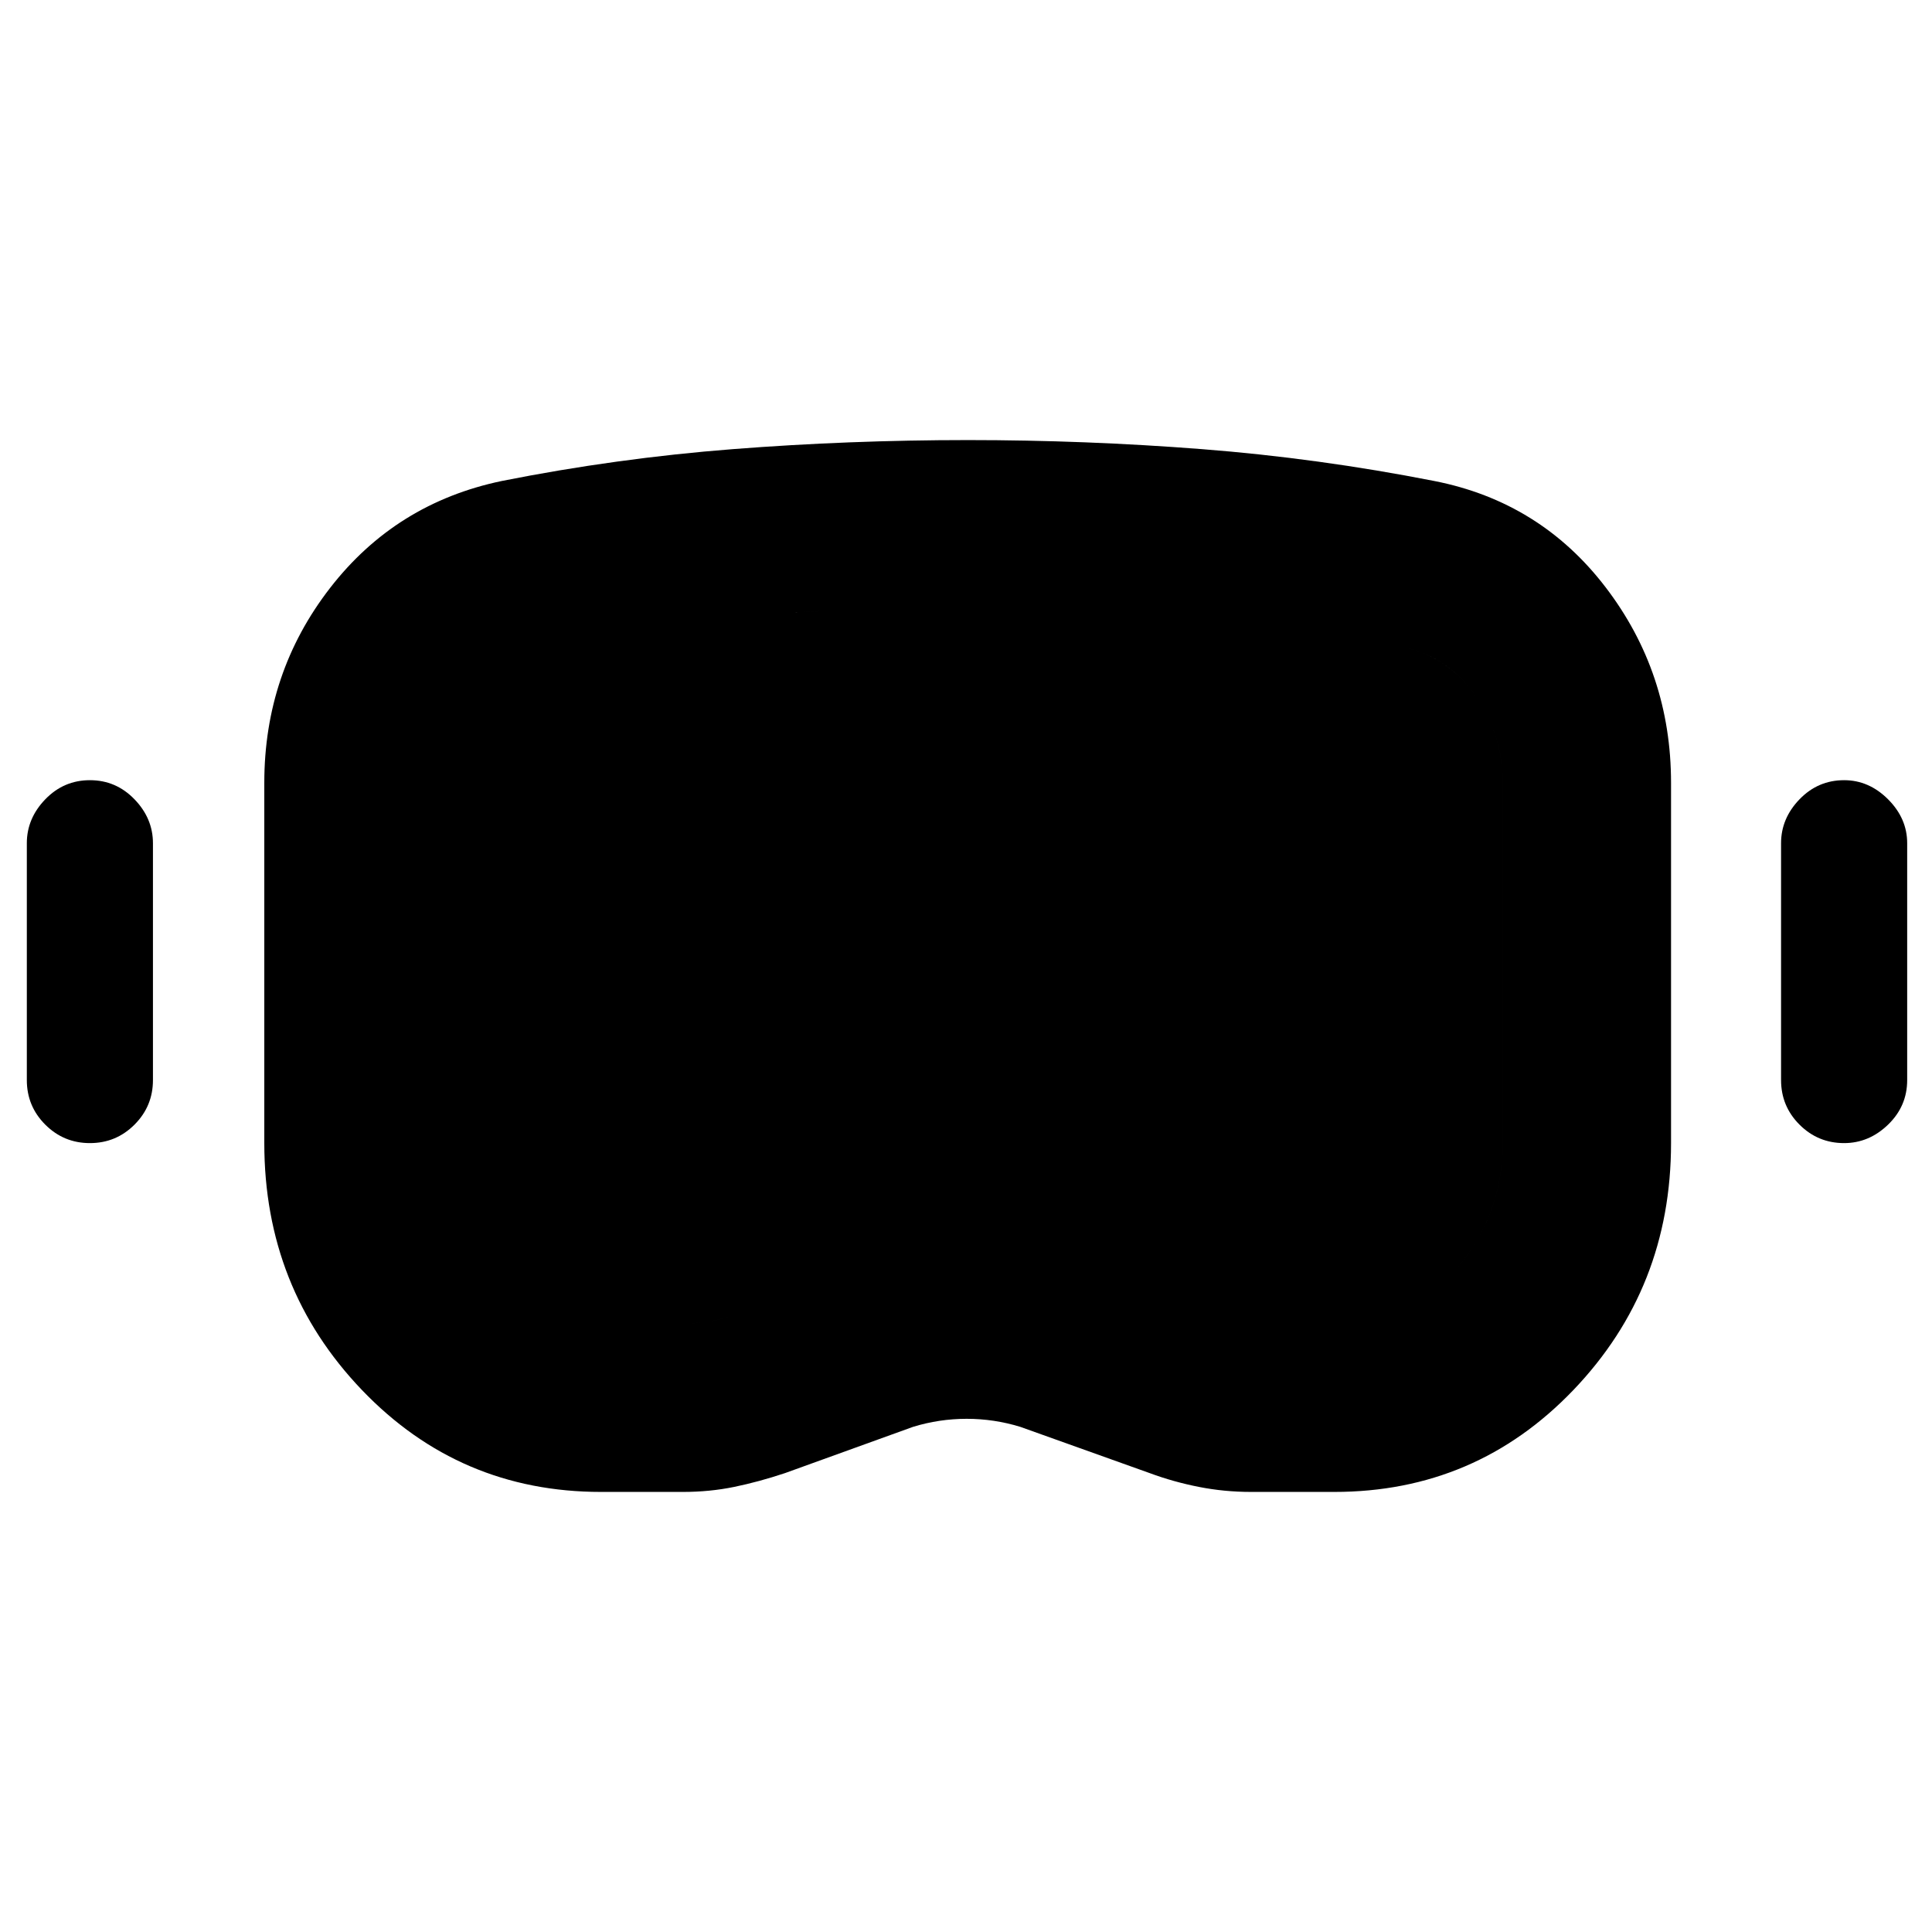 <svg xmlns="http://www.w3.org/2000/svg" height="40" viewBox="0 -960 960 960" width="40"><path d="M298.67-218.67q-70.34 0-118.84-50.66Q131.33-320 131.33-392v-179q0-54.67 32.67-96.83Q196.67-710 249.33-721q57-11.33 114.84-15.83 57.83-4.5 116.83-4.5 58.33 0 116.17 4.5 57.83 4.5 115.5 15.83 52.66 10.33 85.16 52.83t32.5 97.17v179q0 72-48.5 122.67-48.5 50.66-118.83 50.66h-41.33q-13.34 0-26-2.5-12.67-2.5-24.34-6.83L507-251q-13-4-26.67-4-13.66 0-26.66 4L390-228q-13 4.33-25.17 6.83-12.16 2.5-25.5 2.5h-40.66Zm-1.34-83.66H339q6.67 0 13.33-1 6.67-1 13-3.67 29-9.33 57.17-20.83 28.17-11.5 59.17-11.5 29.66 0 58.33 11.33 28.67 11.33 57.67 21 5.66 2 11.83 3.33 6.17 1.34 12.5 1.34h42.33q35.67 0 59-26.84Q746.67-356 746.67-392v-179q0-24-13.67-43.5t-36.67-24.17q-53.33-11-107-15.33-53.66-4.33-108.33-4.33-54.33 0-108.17 4.33-53.83 4.33-107.16 15.33-24 4.67-37.34 24.17Q215-595 215-571v179q0 36 23.33 62.83 23.34 26.84 59 26.84ZM44.67-392q-13 0-22.17-9.17-9.17-9.16-9.17-22.16V-541q0-12.33 9.17-21.83 9.17-9.5 22.17-9.5 13 0 22.16 9.5Q76-553.33 76-541v117.67q0 13-9.17 22.16Q57.67-392 44.67-392Zm871.66 0q-13 0-22.16-9.17-9.17-9.16-9.17-22.16V-541q0-12.33 9.17-21.83 9.16-9.5 22.16-9.5 12.34 0 21.84 9.5t9.5 21.83v117.67q0 13-9.5 22.16-9.5 9.17-21.84 9.17Zm-619 89.67q-35.66 0-59-26.84Q215-356 215-392v-179q0-24 13.33-43.5 13.34-19.5 37.34-24.17 53.33-11 107.16-15.33 53.84-4.33 108.17-4.33 54.67 0 108.33 4.33 53.67 4.33 107 15.33 23 4.67 36.67 24.17 13.67 19.5 13.67 43.5v179q0 36-23.34 62.83-23.33 26.84-59 26.84H622q-6.33 0-12.5-1.34-6.17-1.33-11.83-3.33-29-9.67-57.67-21t-58.33-11.33q-31 0-59.17 11.5T365.33-307q-6.33 2.67-13 3.67-6.66 1-13.33 1h-41.67Z"/></svg>